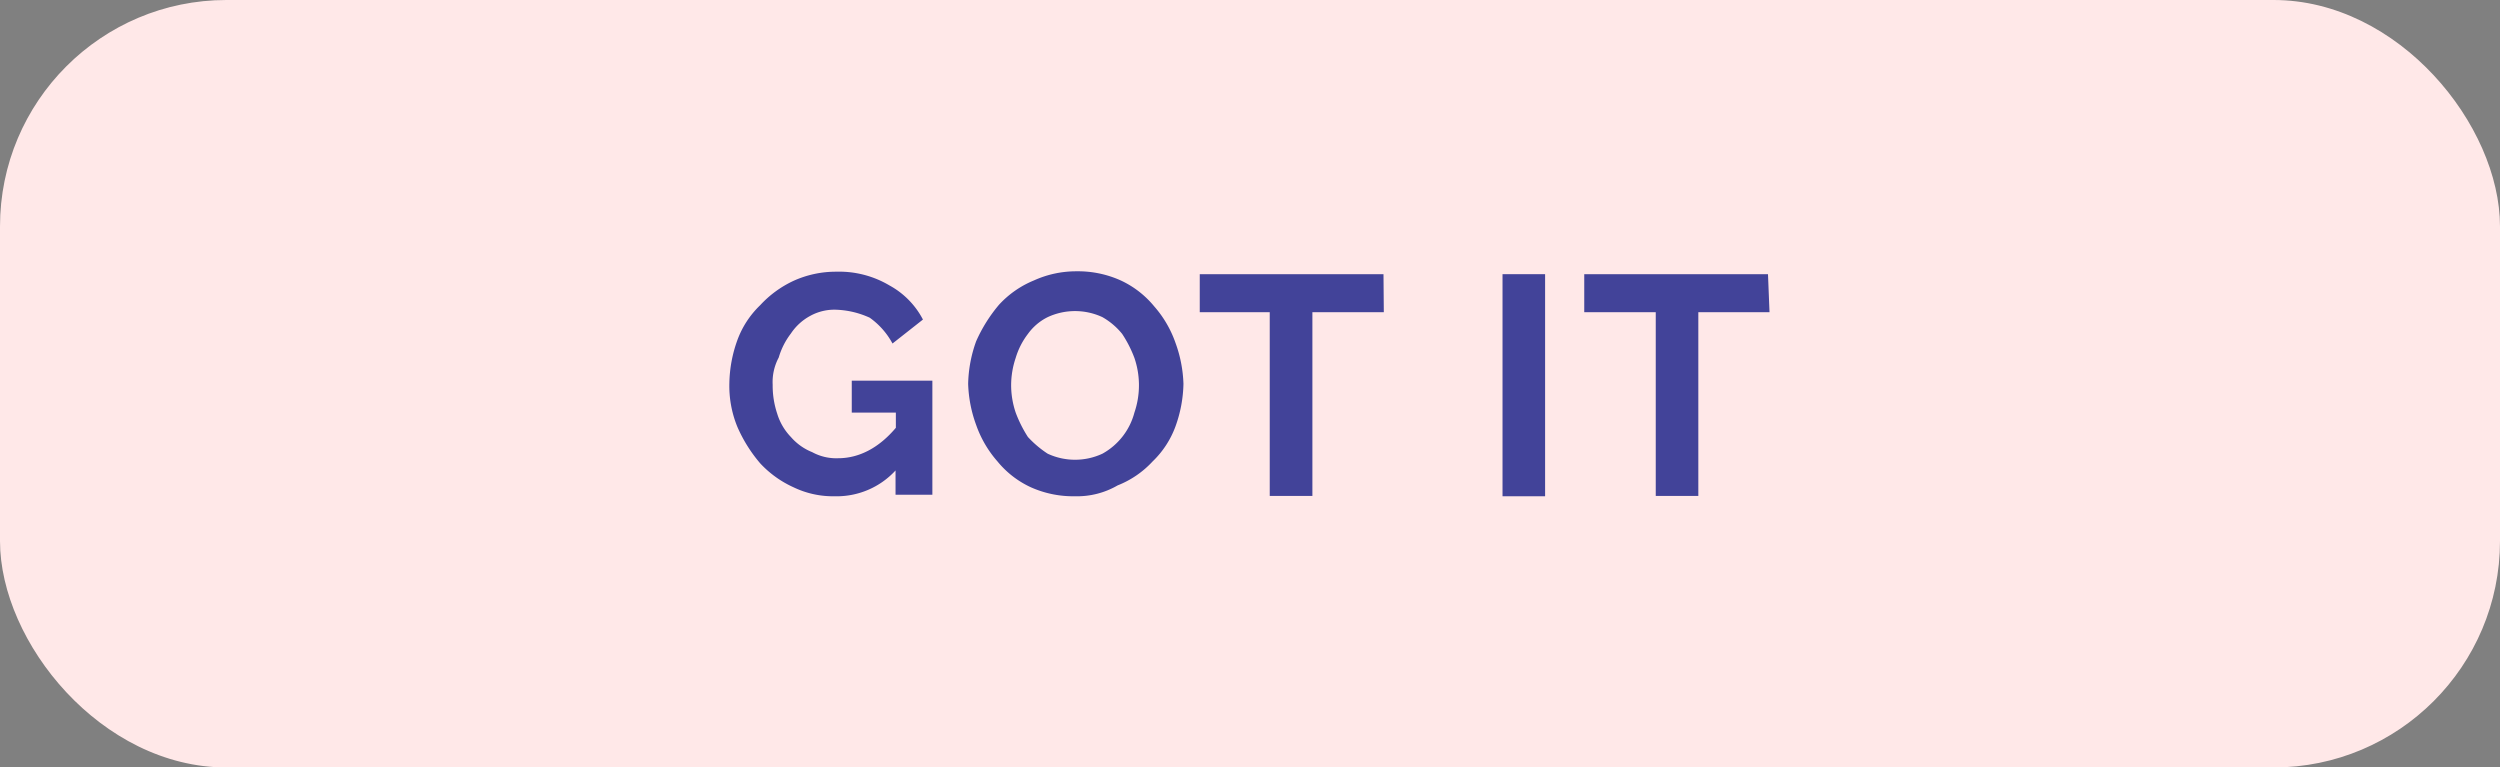 <svg id="Livello_1" data-name="Livello 1" xmlns="http://www.w3.org/2000/svg" viewBox="0 0 312.94 96.07"><rect x="0" y="0" width="312.94" height="96.07" fill="#808080" stroke="none"/><defs><style>.cls-1{fill:#ffe8e8;}.cls-2{fill:#424399;}</style></defs><title>0.got-it</title><rect class="cls-1" width="312.94" height="96.07" rx="28.35"/><path class="cls-2" d="M112.1,58.89a10,10,0,0,1-7.61,3.23A11.4,11.4,0,0,1,99.34,61a13,13,0,0,1-4.18-3,18.12,18.12,0,0,1-2.86-4.57,13.5,13.5,0,0,1-1-5.52,16.54,16.54,0,0,1,1-5.33,11.58,11.58,0,0,1,2.86-4.38,13.32,13.32,0,0,1,4.18-3.05,12.84,12.84,0,0,1,5.34-1.14,12.32,12.32,0,0,1,6.66,1.72A10.28,10.28,0,0,1,115.53,40l-3.81,3a9.46,9.46,0,0,0-2.85-3.23,11,11,0,0,0-4.19-1,6.26,6.26,0,0,0-3.24.76A6.77,6.77,0,0,0,99,41.75a9.1,9.1,0,0,0-1.52,3,6.51,6.51,0,0,0-.76,3.42,11.08,11.08,0,0,0,.57,3.62A7.19,7.19,0,0,0,99,54.7a6.93,6.93,0,0,0,2.67,1.9,6.26,6.26,0,0,0,3.24.76c2.66,0,5.14-1.33,7.23-3.81v-1.9h-5.52v-4h10.09V61.93H112.1Z"/><path class="cls-2" d="M134.57,62.12A13,13,0,0,1,129.05,61a11.73,11.73,0,0,1-4.19-3.24,13.85,13.85,0,0,1-2.67-4.57,16.3,16.3,0,0,1-1-5.14,16.59,16.59,0,0,1,1-5.33,18.89,18.89,0,0,1,2.86-4.57,12.23,12.23,0,0,1,4.38-3.05,12.8,12.8,0,0,1,5.33-1.14,13,13,0,0,1,5.52,1.14,11.87,11.87,0,0,1,4.19,3.24,13.78,13.78,0,0,1,2.67,4.57,16.4,16.4,0,0,1,1,5.14,16.5,16.5,0,0,1-1,5.33,11.62,11.62,0,0,1-2.86,4.38,11.91,11.91,0,0,1-4.38,3A10.11,10.11,0,0,1,134.57,62.12Zm-8-13.9a10.77,10.77,0,0,0,.57,3.43,15.81,15.81,0,0,0,1.53,3.05,13.08,13.08,0,0,0,2.47,2.09,8.12,8.12,0,0,0,6.86,0,8.29,8.29,0,0,0,4-5.14,10.58,10.58,0,0,0,0-6.85,15,15,0,0,0-1.53-3,8.72,8.72,0,0,0-2.47-2.1,8.12,8.12,0,0,0-6.86,0,6.73,6.73,0,0,0-2.47,2.1,9.31,9.31,0,0,0-1.53,3A10.76,10.76,0,0,0,126.57,48.22Z"/><path class="cls-2" d="M173.22,39.08h-8.94v23h-5.34v-23h-8.76V34.32h23Z"/><path class="cls-2" d="M188.08,61.93V34.32h5.33v27.8h-5.33Z"/><path class="cls-2" d="M221.59,39.08h-9v23h-5.33v-23h-8.95V34.32h23l.19,4.76Z"/></svg>